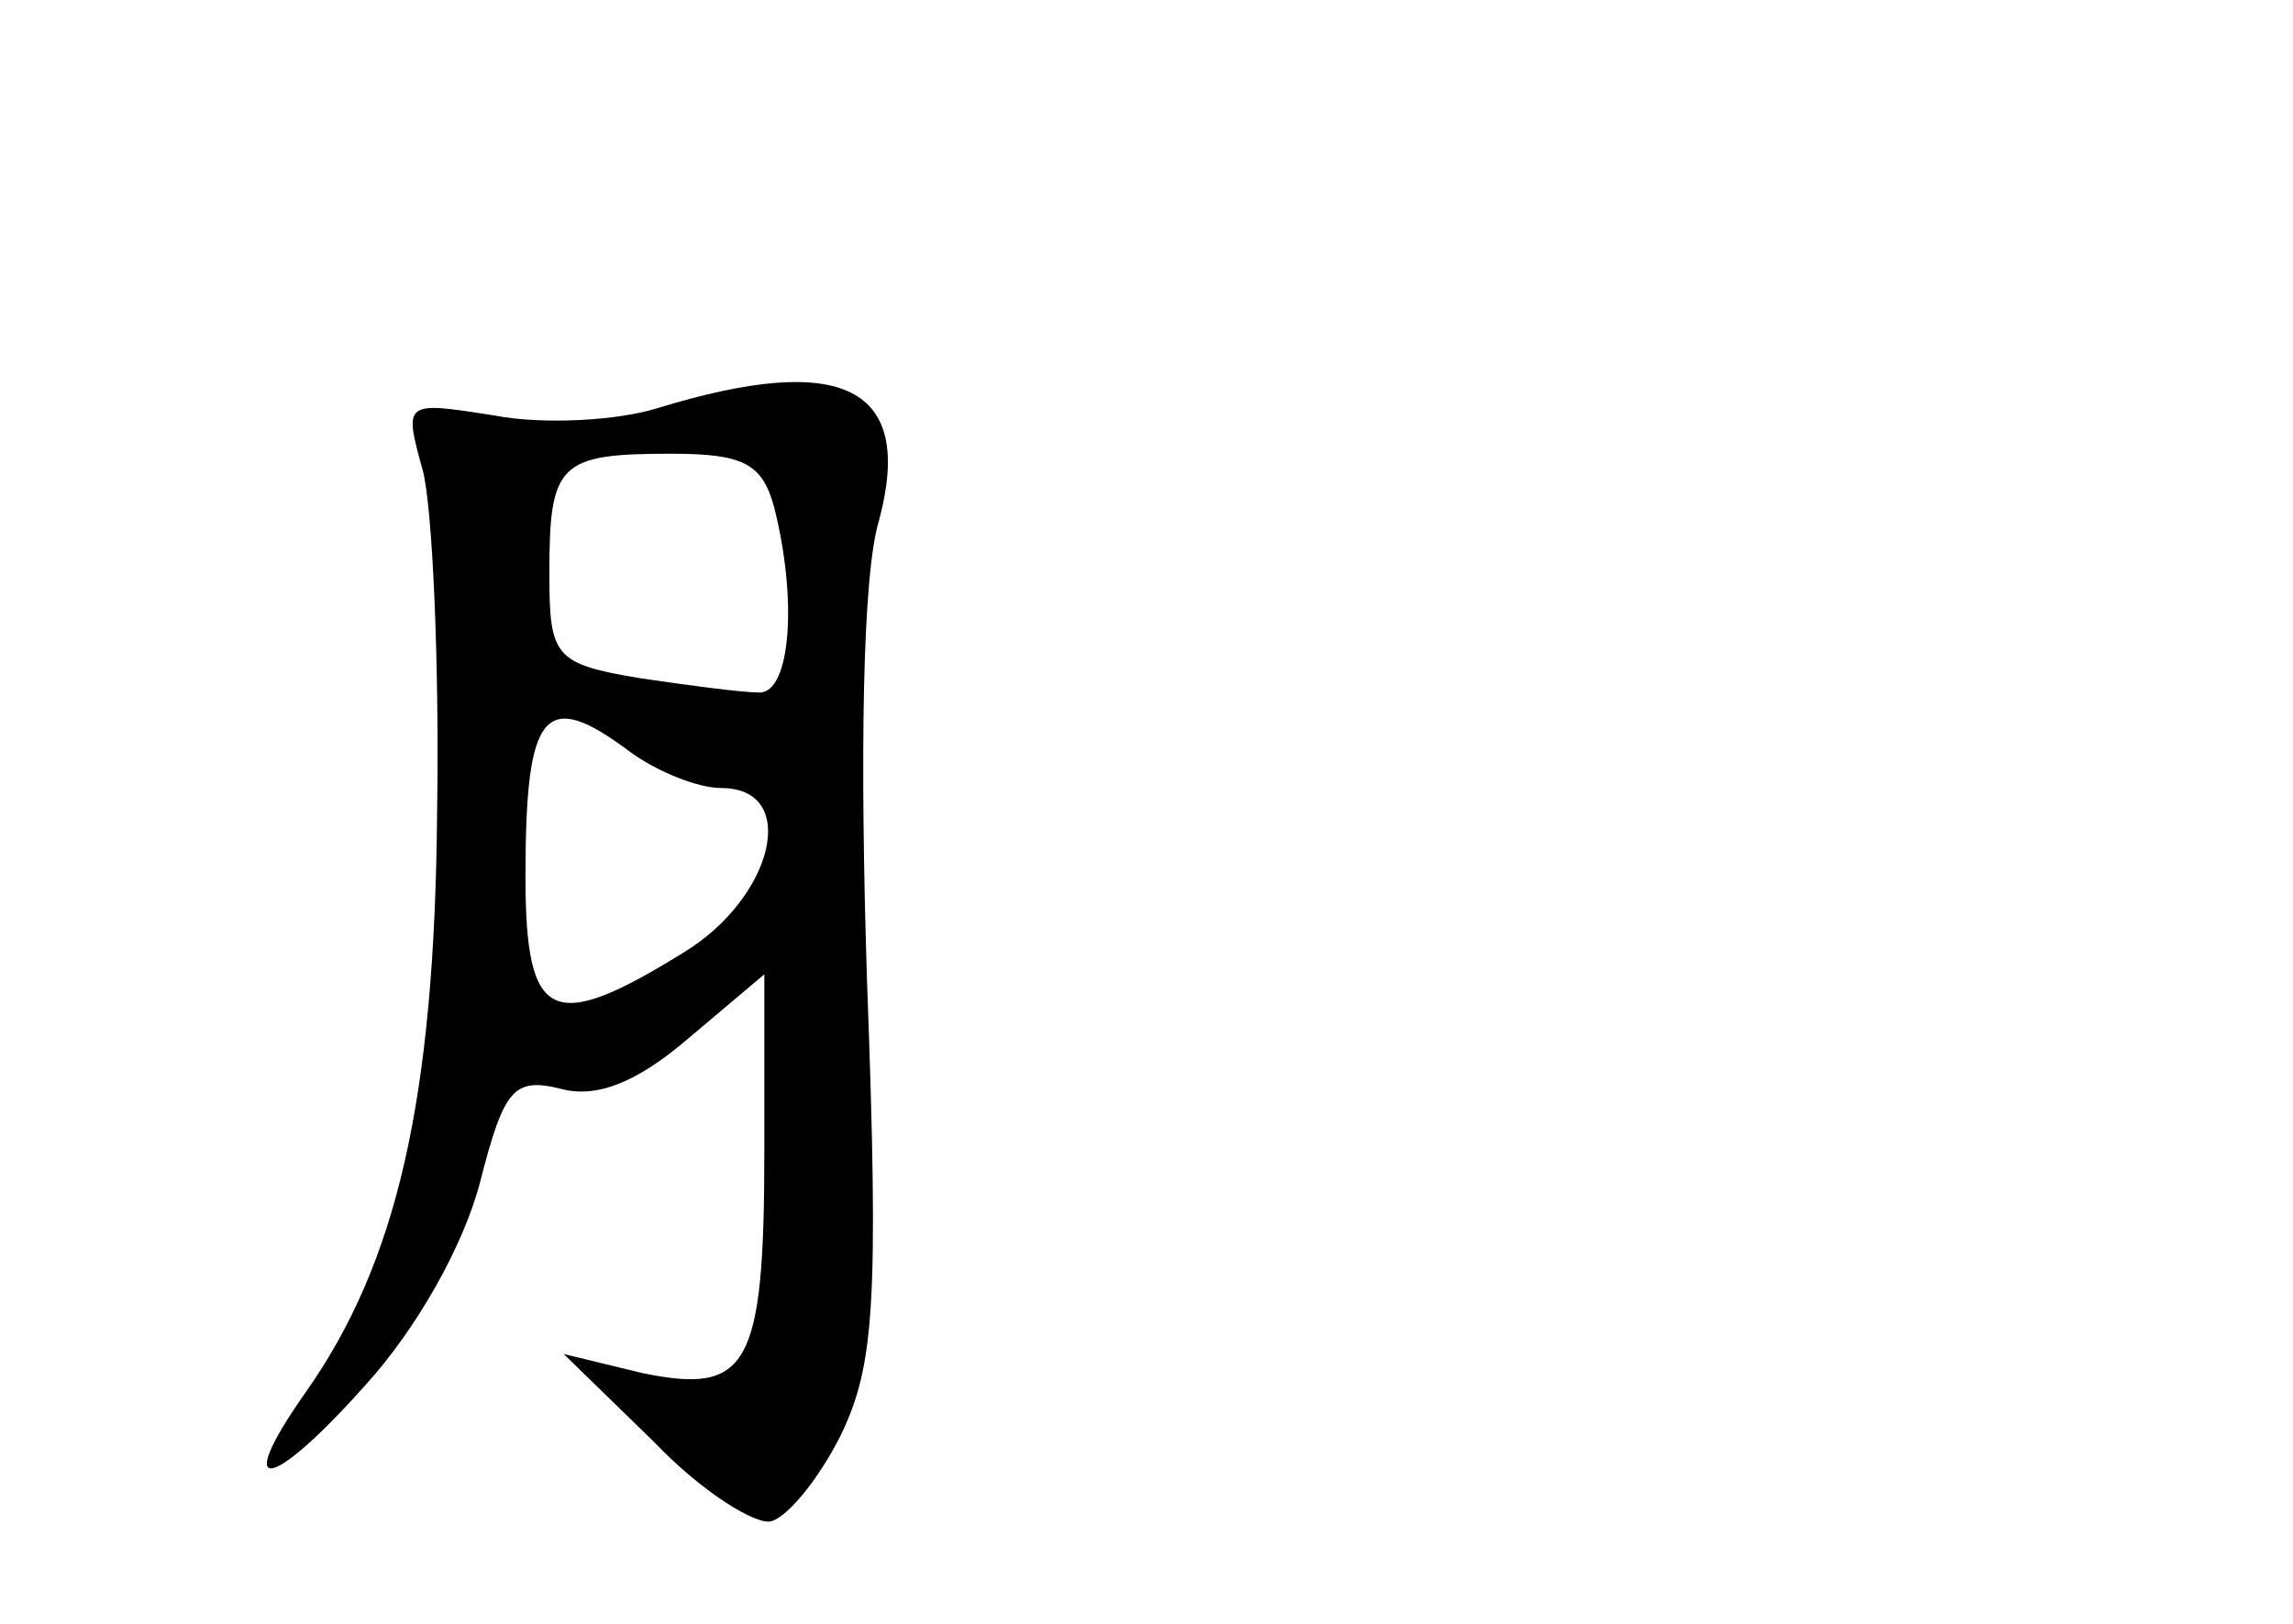 <?xml version="1.0" standalone="no"?>
<!DOCTYPE svg PUBLIC "-//W3C//DTD SVG 20010904//EN"
 "http://www.w3.org/TR/2001/REC-SVG-20010904/DTD/svg10.dtd">
<svg version="1.0" xmlns="http://www.w3.org/2000/svg"
 width="96pt" height="68pt" viewBox="0 0 96 68"
 preserveAspectRatio="xMidYMid meet">
<g transform="translate(0,68) scale(0.1,-0.1)"
fill="#000000" stroke="none">
<path d="M275 509 c-16 -5 -47 -7 -68 -3 -38 6 -38 6 -30 -23 4 -15 7 -80 6
-143 -1 -121 -17 -189 -55 -243 -31 -44 -15 -42 25 3 21 23 41 58 48 85 10 39
14 44 34 39 15 -4 32 3 53 21 l32 27 0 -74 c0 -91 -7 -102 -51 -93 l-33 8 38
-37 c20 -21 43 -35 49 -33 7 2 20 18 29 36 14 29 16 55 11 190 -3 94 -2 170 5
193 15 56 -15 71 -93 47z m49 -41 c10 -39 7 -78 -6 -78 -7 0 -30 3 -50 6 -36
6 -38 9 -38 44 0 46 4 50 51 50 30 0 38 -4 43 -22z m-60 -103 c11 -8 28 -15
38 -15 33 0 22 -46 -16 -69 -55 -34 -66 -29 -66 32 0 70 8 79 44 52z"/>
</g>
</svg>
